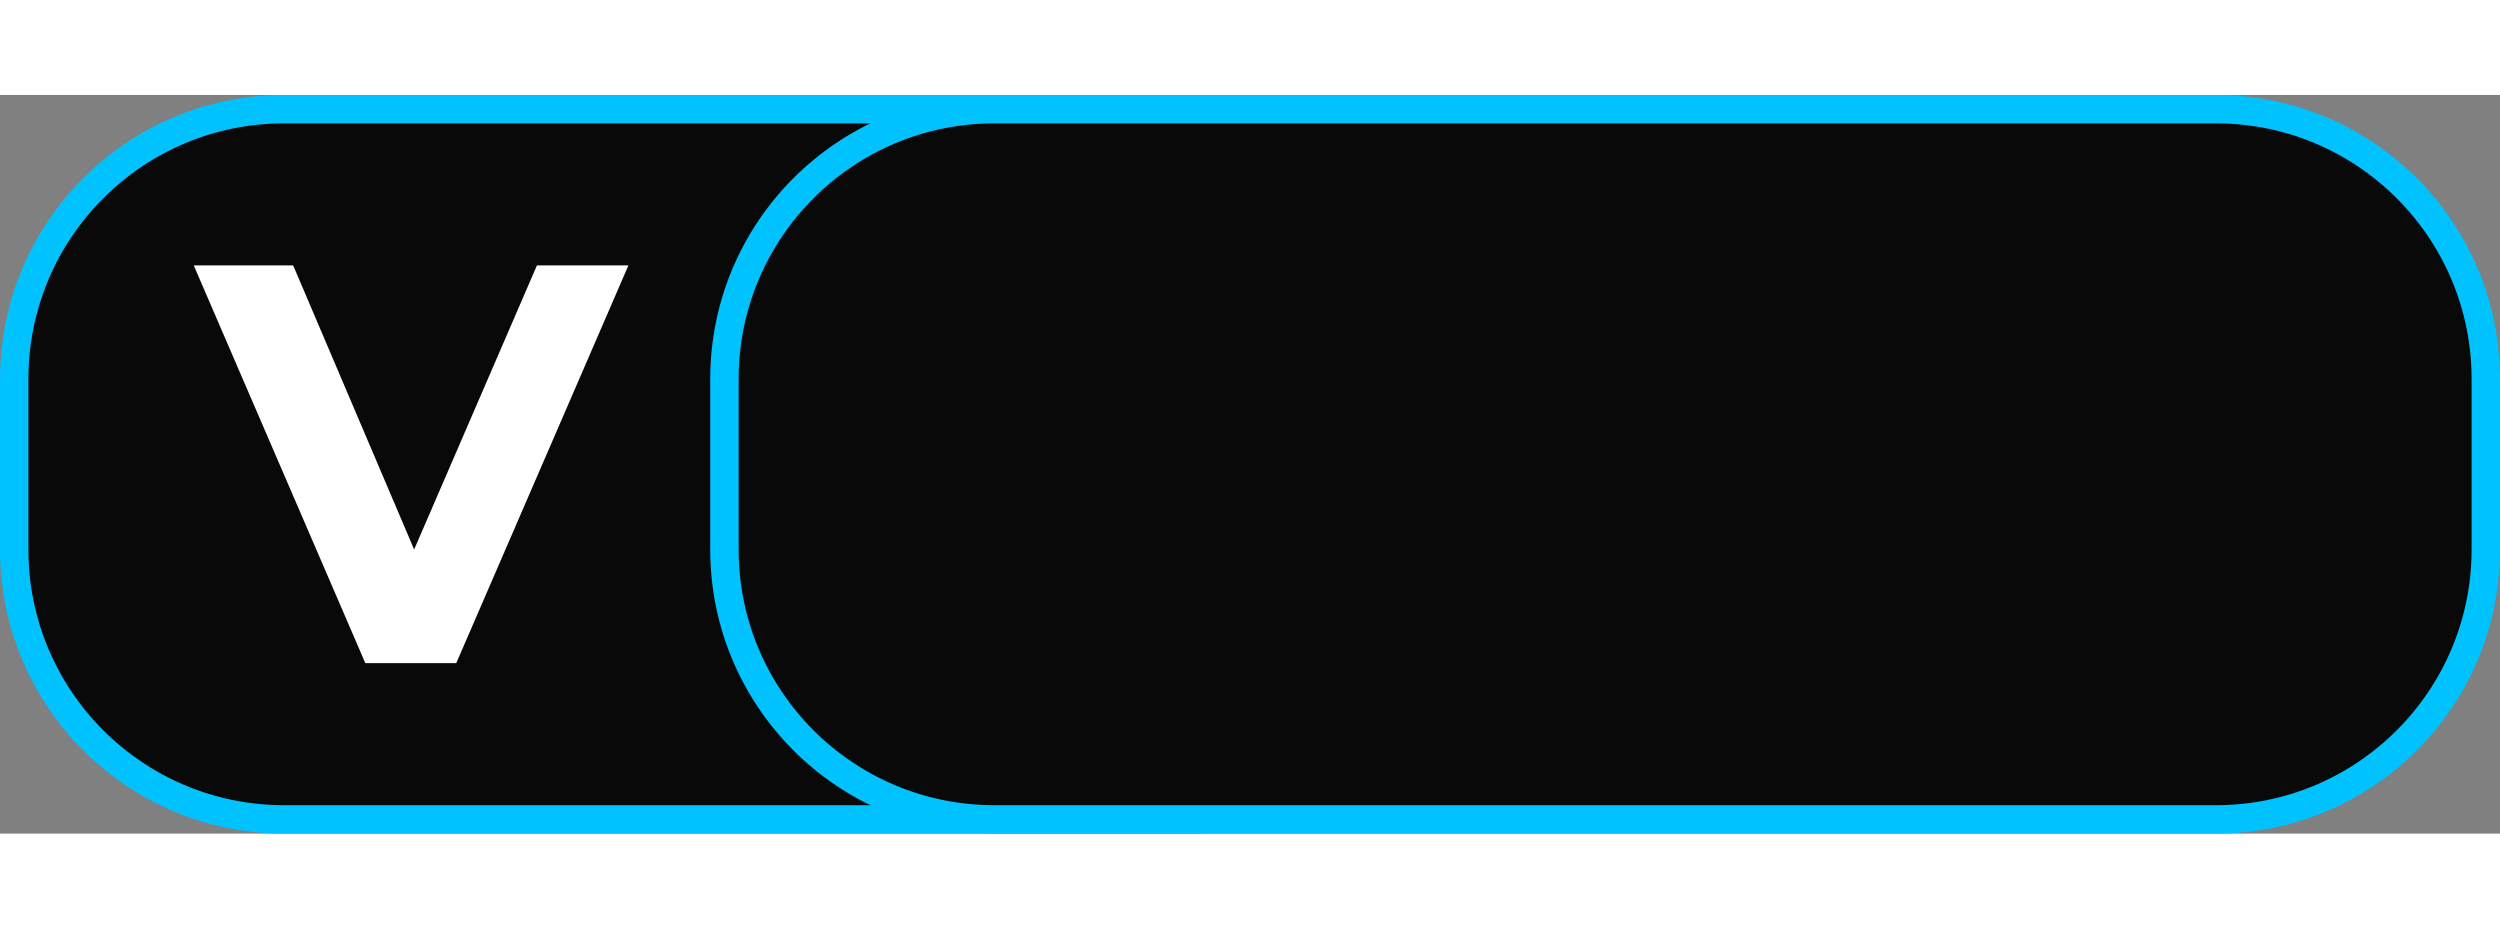 <svg width="70" height="26" viewBox="0 0 88 26" fill="none" xmlns="http://www.w3.org/2000/svg">
<rect x="0" y="0" width="88" height="26" fill="#808080" stroke="none"/>
<path d="M51.5 10C51.5 4.753 47.247 0.5 42 0.5H10C4.753 0.5 0.5 4.753 0.5 10V16C0.5 21.247 4.753 25.5 10 25.5H42C47.247 25.5 51.5 21.247 51.5 16V10Z" fill="#090909" stroke="#00C2FF"/>
<path d="M12.86 20L6.82 6H10.32L15.6 18.4H13.54L18.9 6H22.12L16.06 20H12.86Z" fill="white"/>
<path d="M25.5 10C25.5 4.753 29.753 0.5 35 0.5H78C83.247 0.5 87.5 4.753 87.5 10V16C87.5 21.247 83.247 25.5 78 25.5H35C29.753 25.5 25.5 21.247 25.5 16V10Z" fill="#090909" stroke="#00C2FF"/>
</svg>
